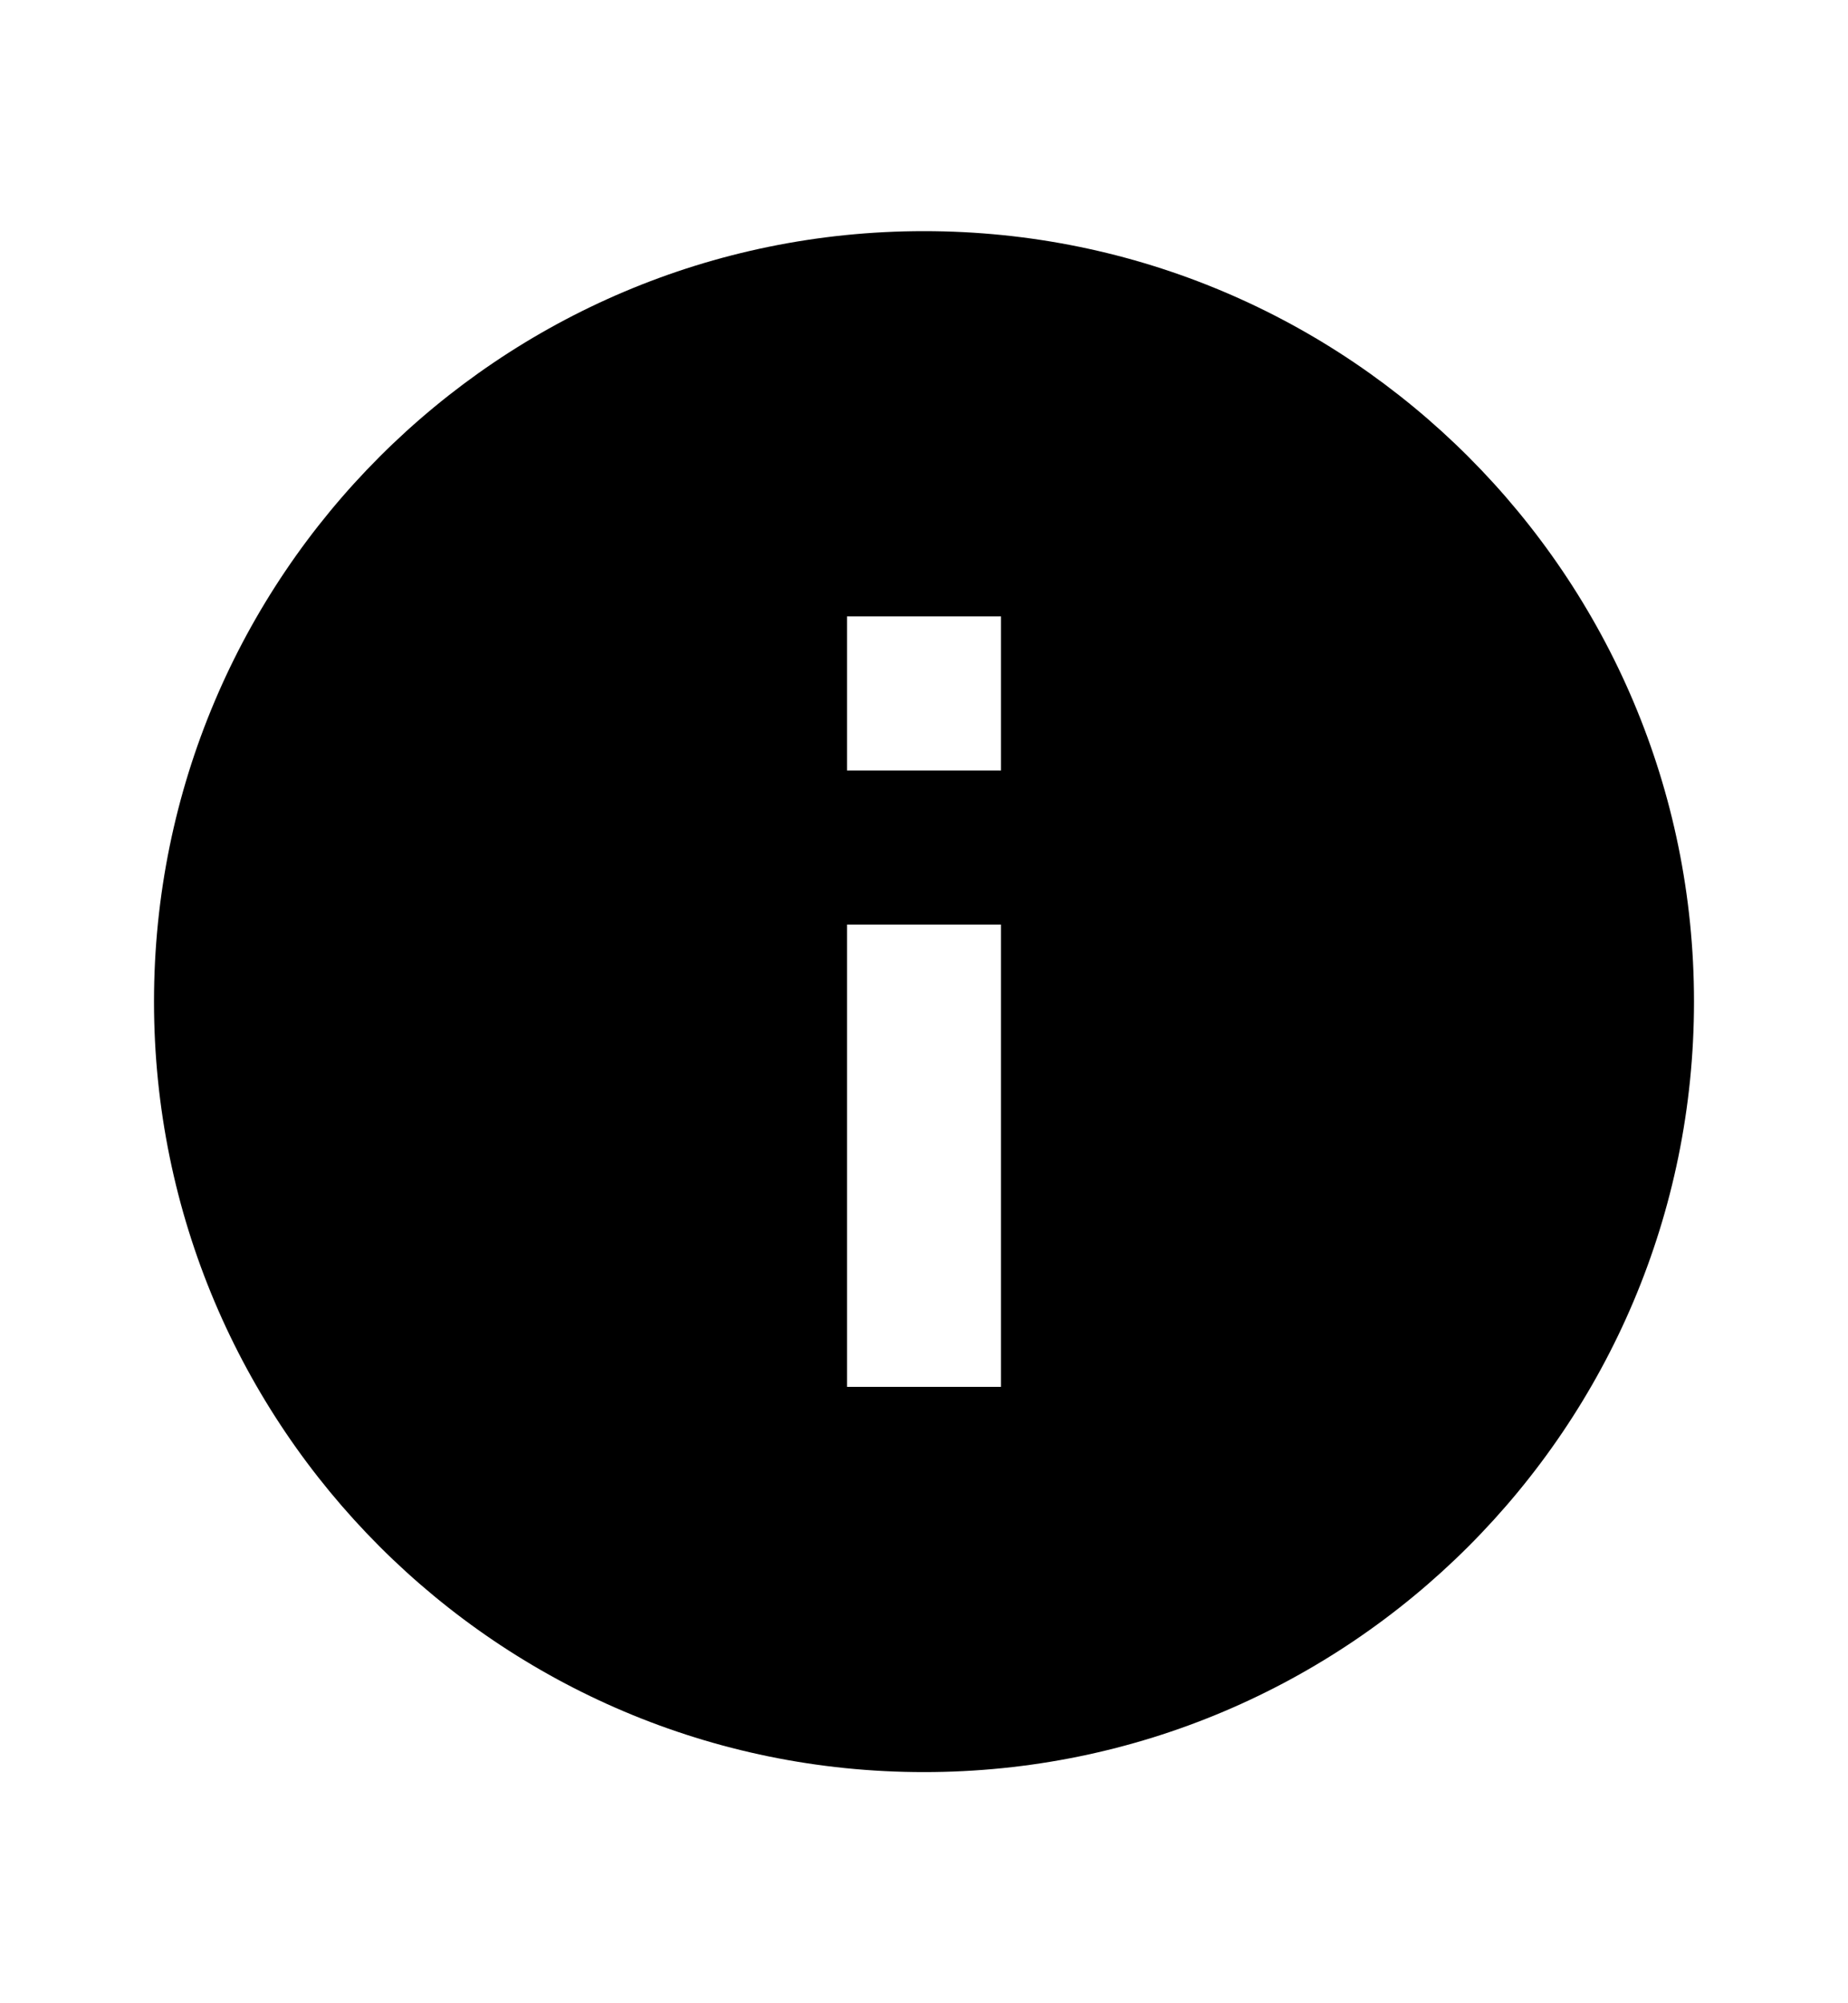 <svg width="12" height="13" viewBox="0 0 12 13" fill="none"
    xmlns="http://www.w3.org/2000/svg">
    <g clip-path="url(#clip0_2948_33458)">
        <path d="M6 11.5C3.238 11.5 1 9.261 1 6.5C1 3.739 3.238 1.5 6 1.5C8.761 1.5 11 3.739 11 6.5C11 9.261 8.761 11.5 6 11.5ZM5.5 6V9H6.5V6H5.5ZM5.5 4V5H6.5V4H5.5Z" fill="currentColor"/>
    </g>
    <defs>
        <clipPath id="clip0_2948_33458">
            <rect width="12" height="12" fill="white" transform="translate(-6.10352e-05 0.5)"/>
        </clipPath>
    </defs>
</svg>
